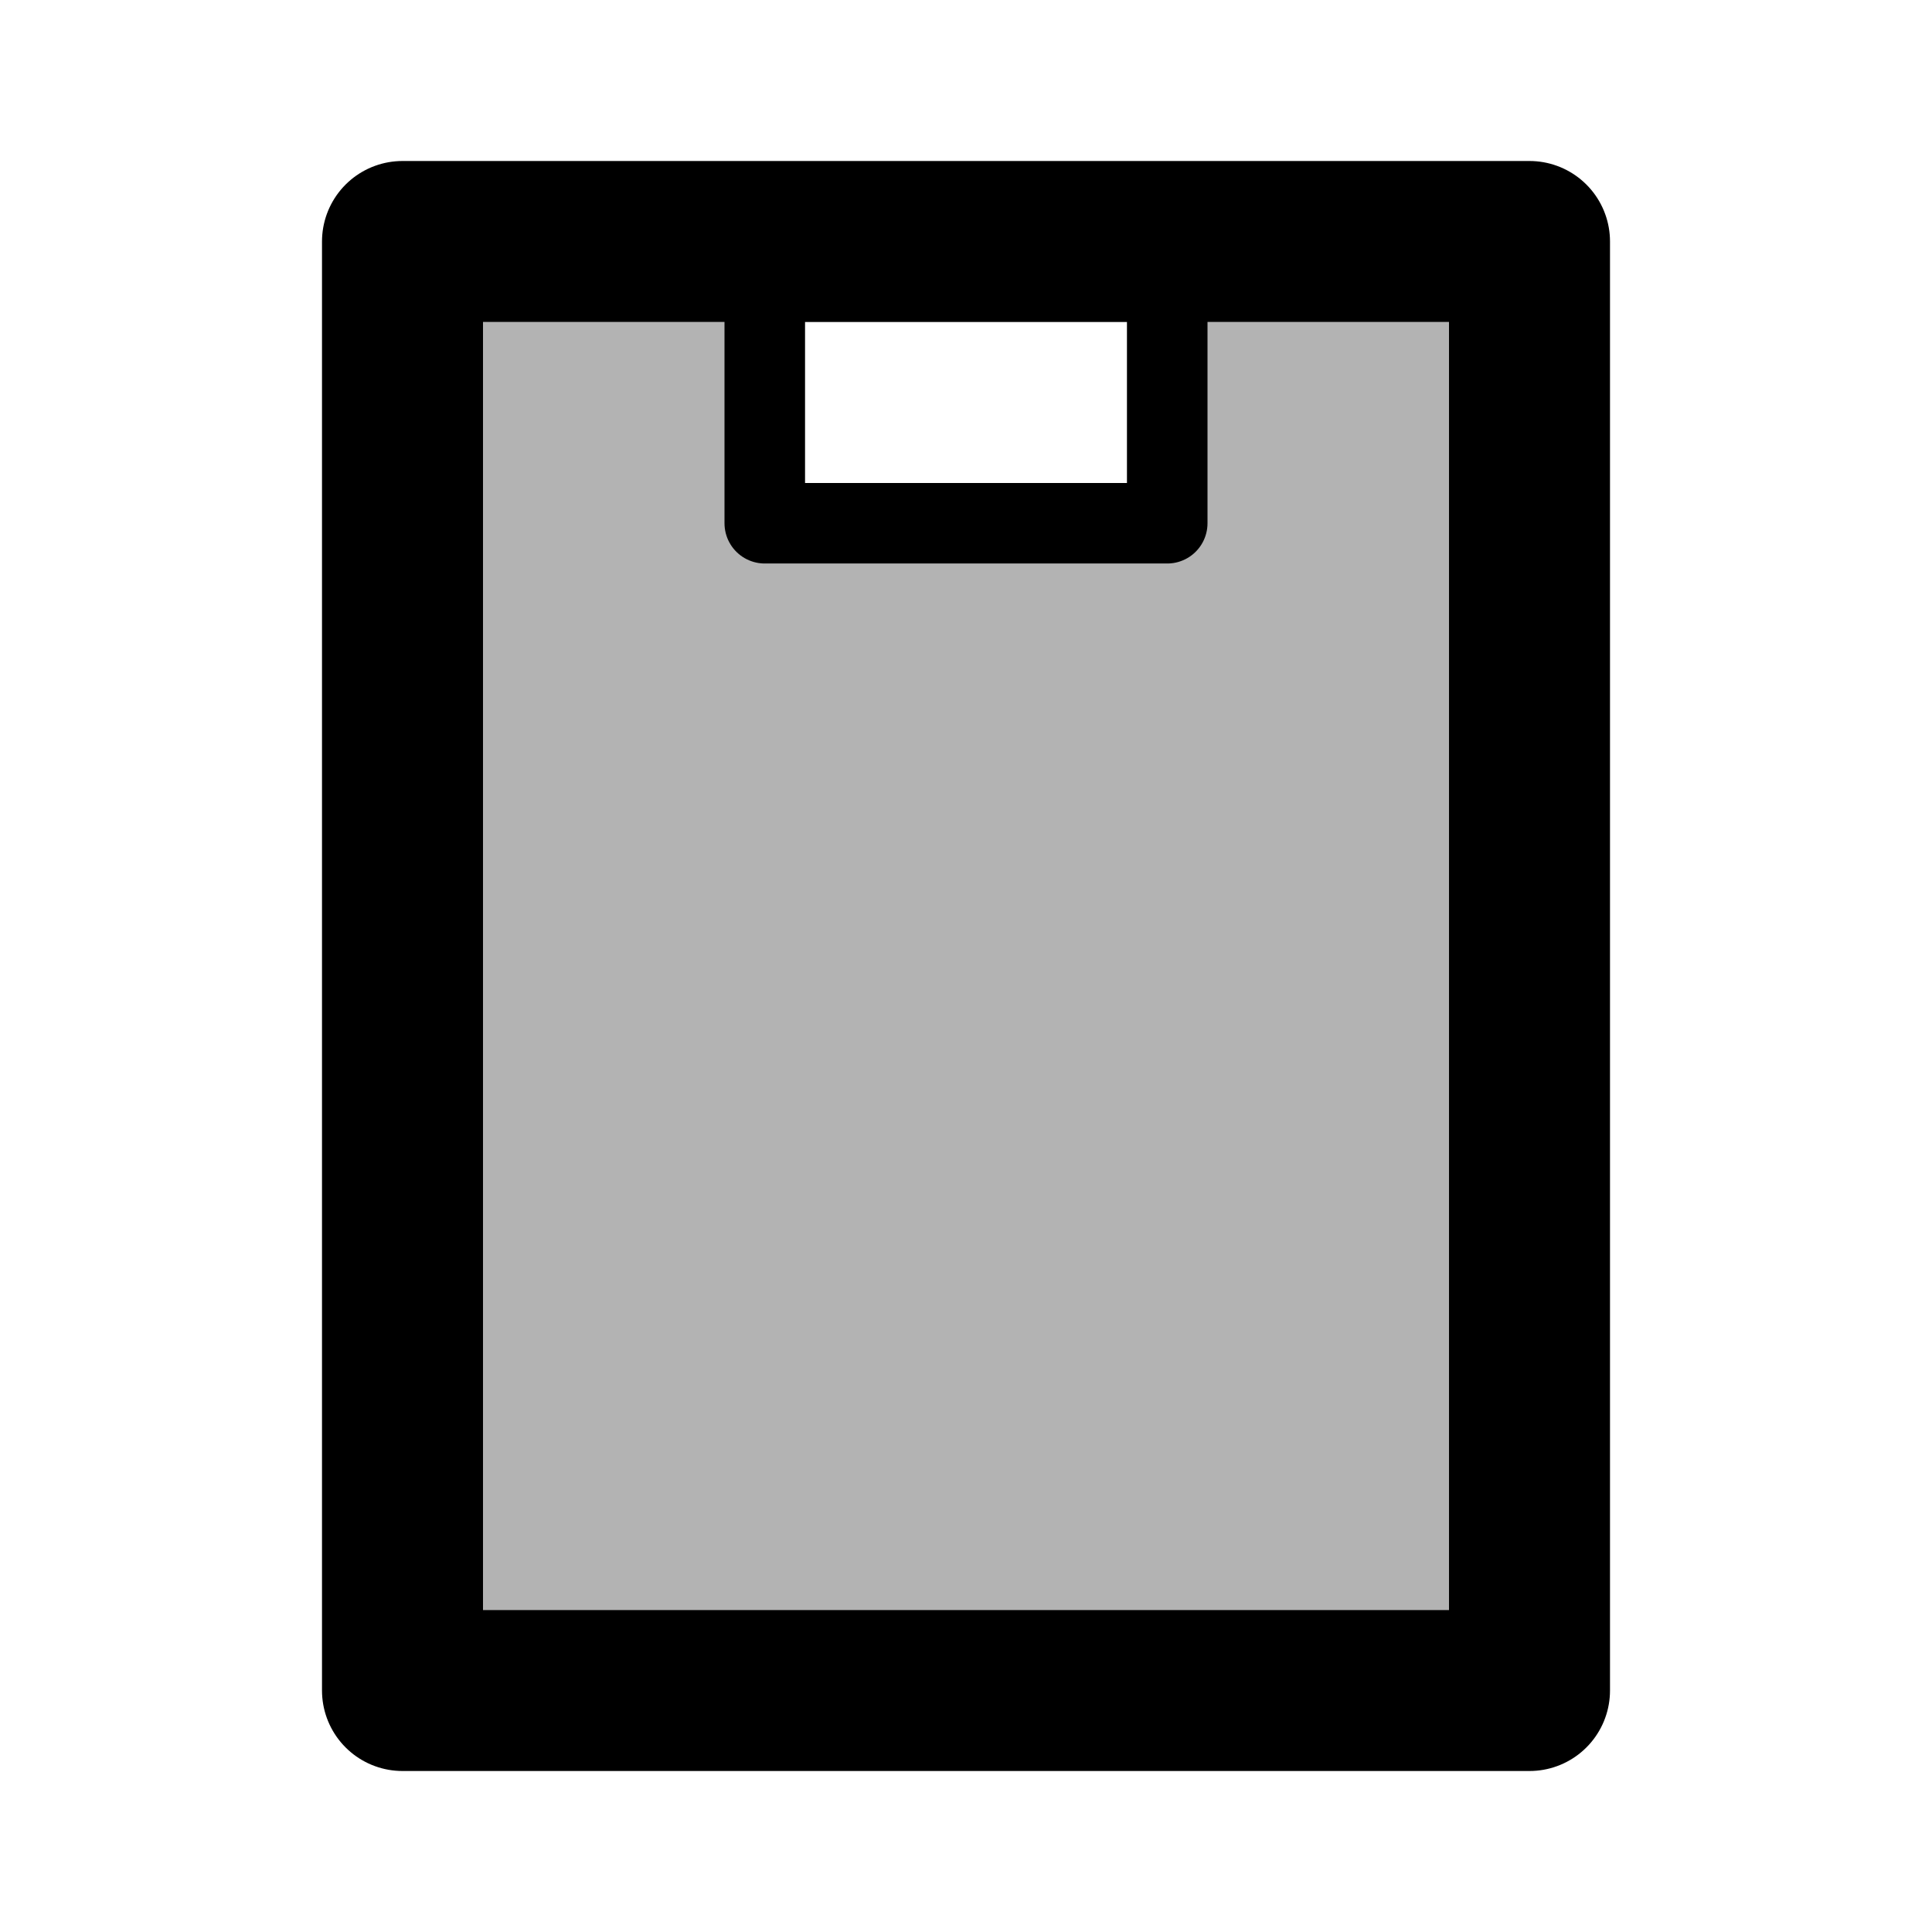 <svg xmlns="http://www.w3.org/2000/svg" width="1em" height="1em" viewBox="0 0 24 24"><path fill="currentColor" fill-opacity=".3" d="M6 4H10V6H14V4H18V20H6V4Z"/><g fill="none" stroke="currentColor" stroke-linecap="round" stroke-linejoin="round"><g stroke-width="2"><path d="M12 3H19V21H5V3H12Z"/><path stroke-dasharray="10" stroke-dashoffset="10" d="M9 13L11 15L15 11"><animate fill="freeze" attributeName="stroke-dashoffset" dur="0.2s" values="10;0"/></path></g><path d="M14.5 3.5V6.5H9.5V3.5"/></g></svg>
